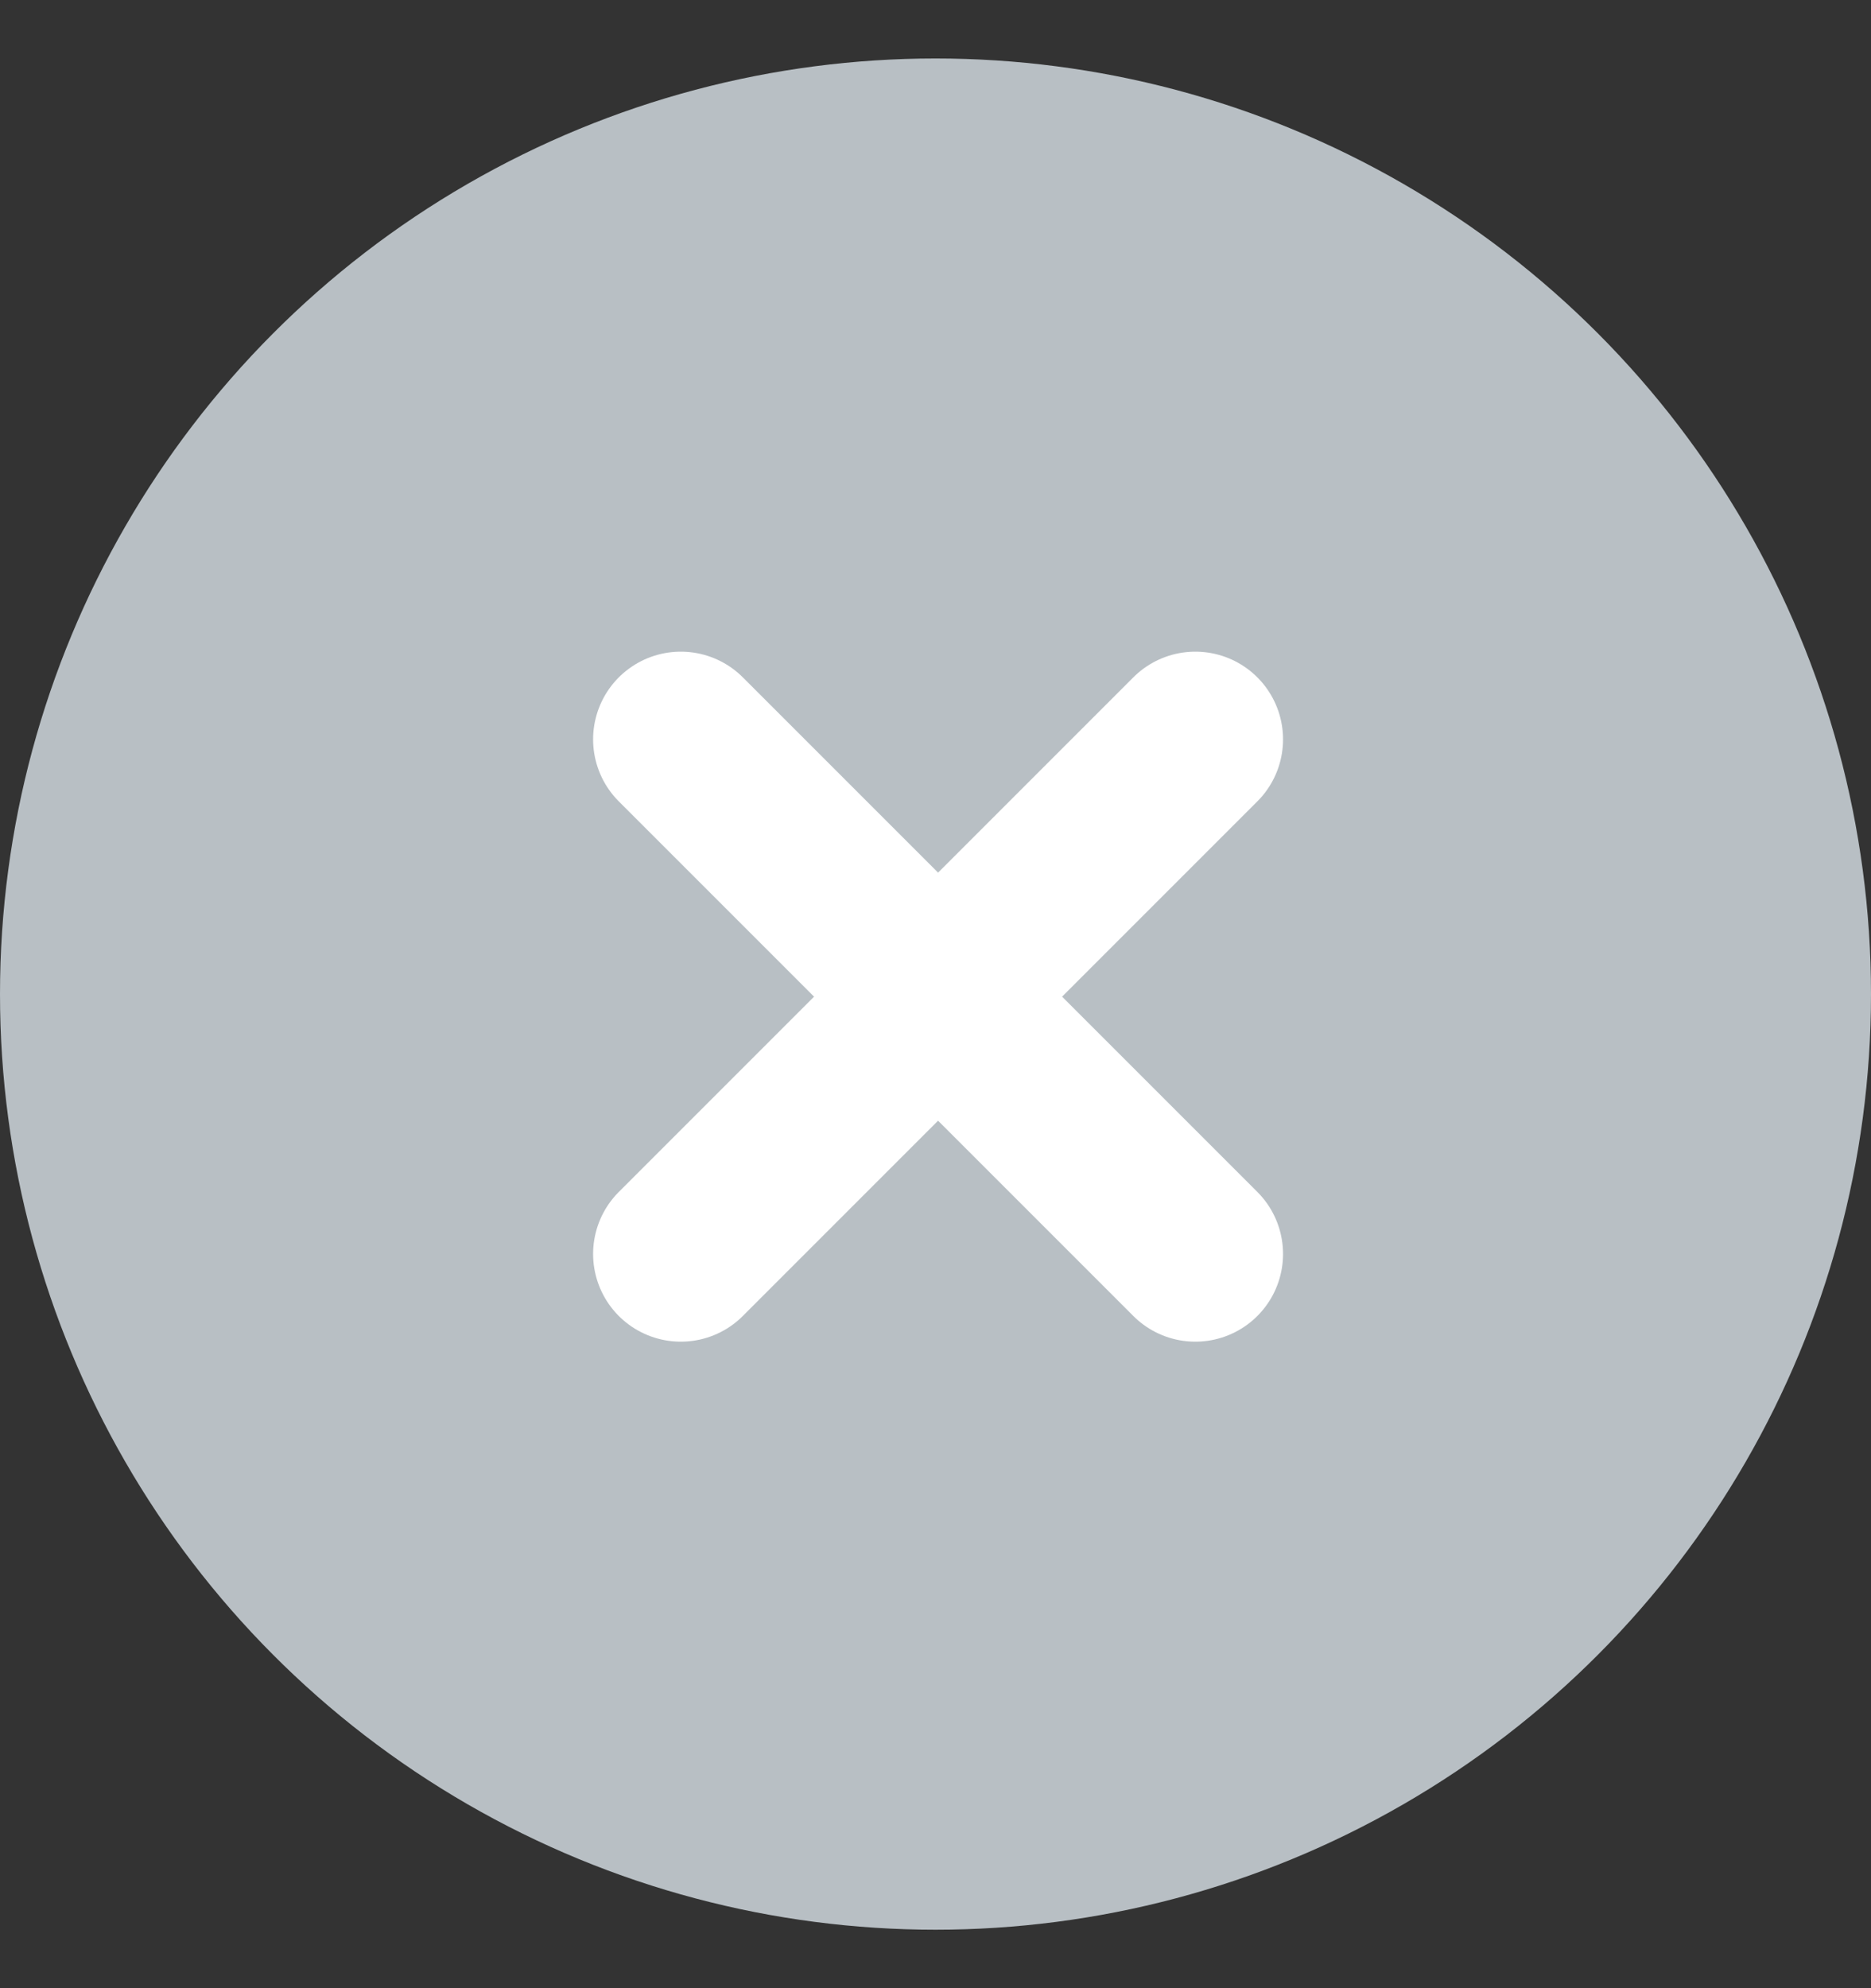 <svg width="16" height="17" viewBox="0 0 16 17" fill="none" xmlns="http://www.w3.org/2000/svg">
<rect x="0" y="0" width="16" height="17" fill="#333333" stroke="none"/>
<circle cx="8" cy="8.5" r="8" fill="#B8BFC4"/>
<rect width="7.467" height="7.467" transform="translate(4.267 4.767)" fill="#B8BFC4"/>
<path d="M10.222 6.322L5.822 10.722" stroke="white" stroke-width="1.5" stroke-linecap="round"/>
<path d="M5.822 6.322L10.222 10.722" stroke="white" stroke-width="1.5" stroke-linecap="round"/>
</svg>
